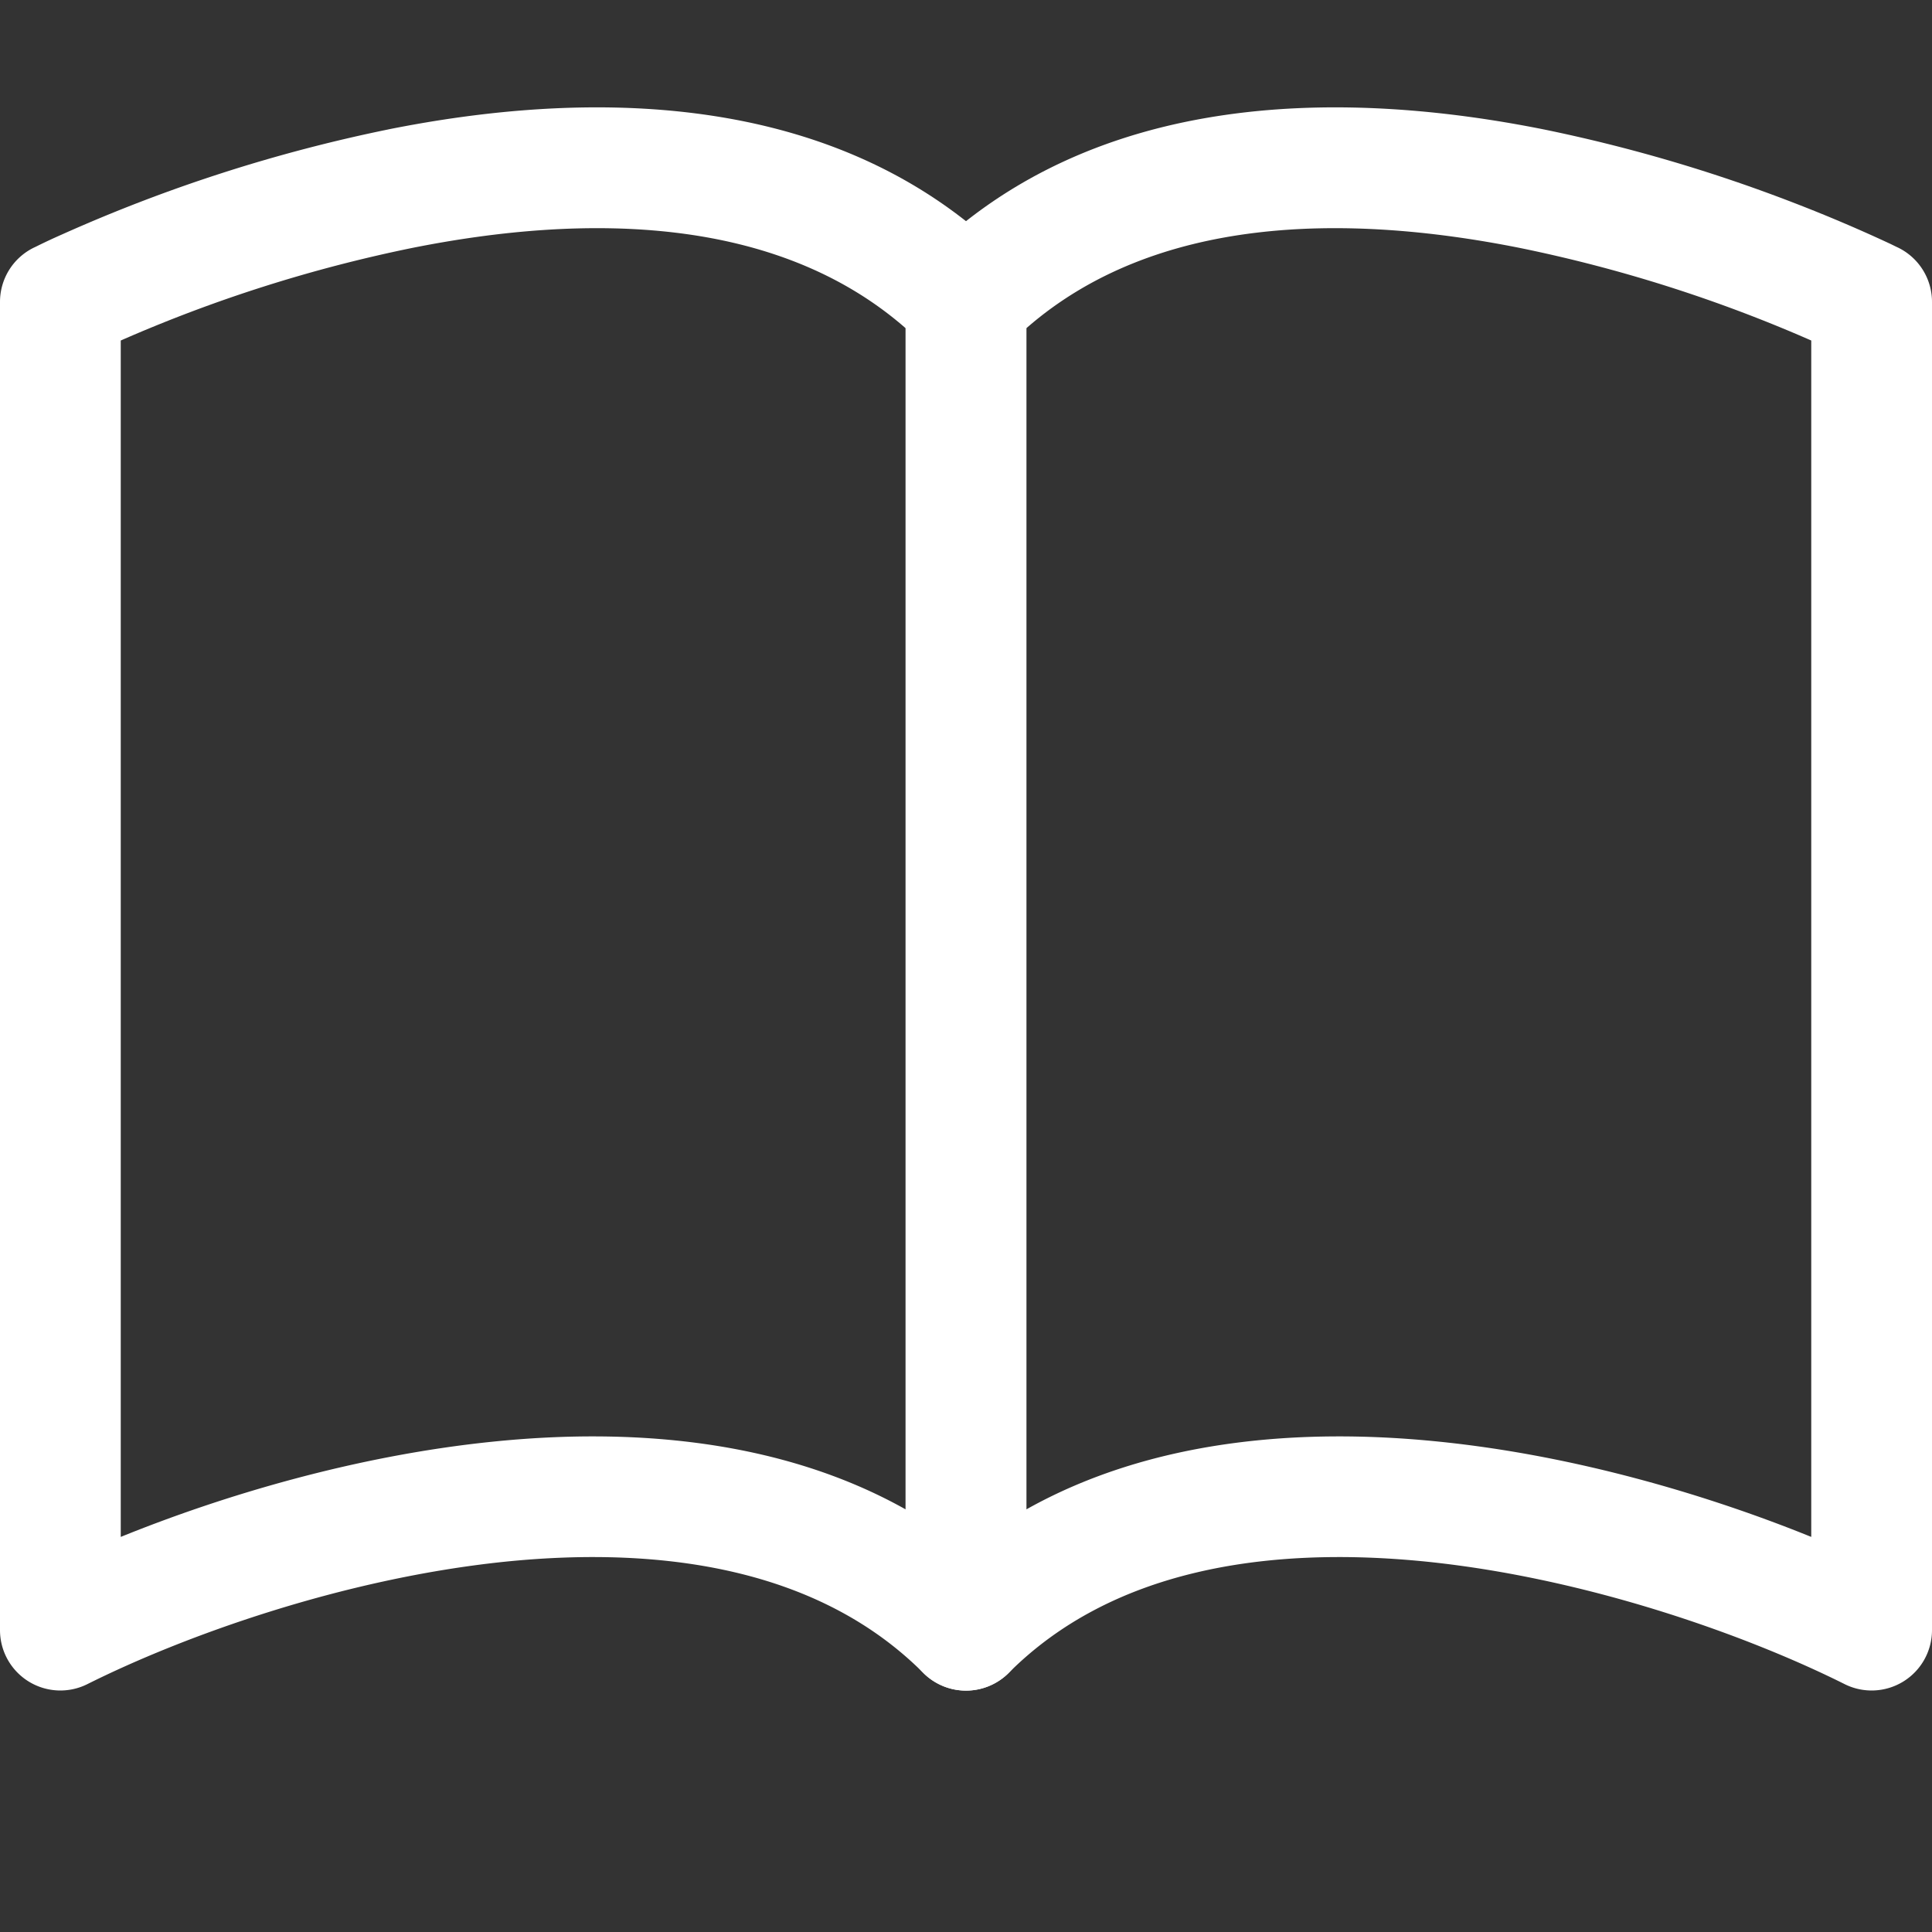 <svg stroke="#fff" fill="#fff" stroke-width="0" viewBox="0 0 16 16" height="1em" width="1em" xmlns="http://www.w3.org/2000/svg"><rect x="0" y="0" width="16" height="16" fill="#333333" stroke="none"/><path fill-rule="evenodd" d="M3.214 1.072C4.813.752 6.916.71 8.354 2.146A.5.5 0 018.5 2.5v11a.5.5 0 01-.854.354c-.843-.844-2.115-1.059-3.47-.92-1.344.14-2.66.617-3.452 1.013A.5.5 0 010 13.5v-11a.5.5 0 01.276-.447L.5 2.5l-.224-.447.002-.001.004-.002.013-.006a5.017 5.017 0 01.22-.103 12.958 12.958 0 012.7-.869zM1 2.82v9.908c.846-.343 1.944-.672 3.074-.788 1.143-.118 2.387-.023 3.426.56V2.718c-1.063-.929-2.631-.956-4.09-.664A11.958 11.958 0 001 2.82z" clip-rule="evenodd"></path><path fill-rule="evenodd" d="M12.786 1.072C11.188.752 9.084.71 7.646 2.146A.5.5 0 007.5 2.5v11a.5.5 0 00.854.354c.843-.844 2.115-1.059 3.47-.92 1.344.14 2.66.617 3.452 1.013A.5.5 0 0016 13.5v-11a.5.5 0 00-.276-.447L15.5 2.5l.224-.447-.002-.001-.004-.002-.013-.006-.047-.023a12.582 12.582 0 00-.799-.34 12.96 12.96 0 00-2.073-.609zM15 2.82v9.908c-.846-.343-1.944-.672-3.074-.788-1.143-.118-2.387-.023-3.426.56V2.718c1.063-.929 2.631-.956 4.09-.664A11.956 11.956 0 0115 2.82z" clip-rule="evenodd"></path></svg>